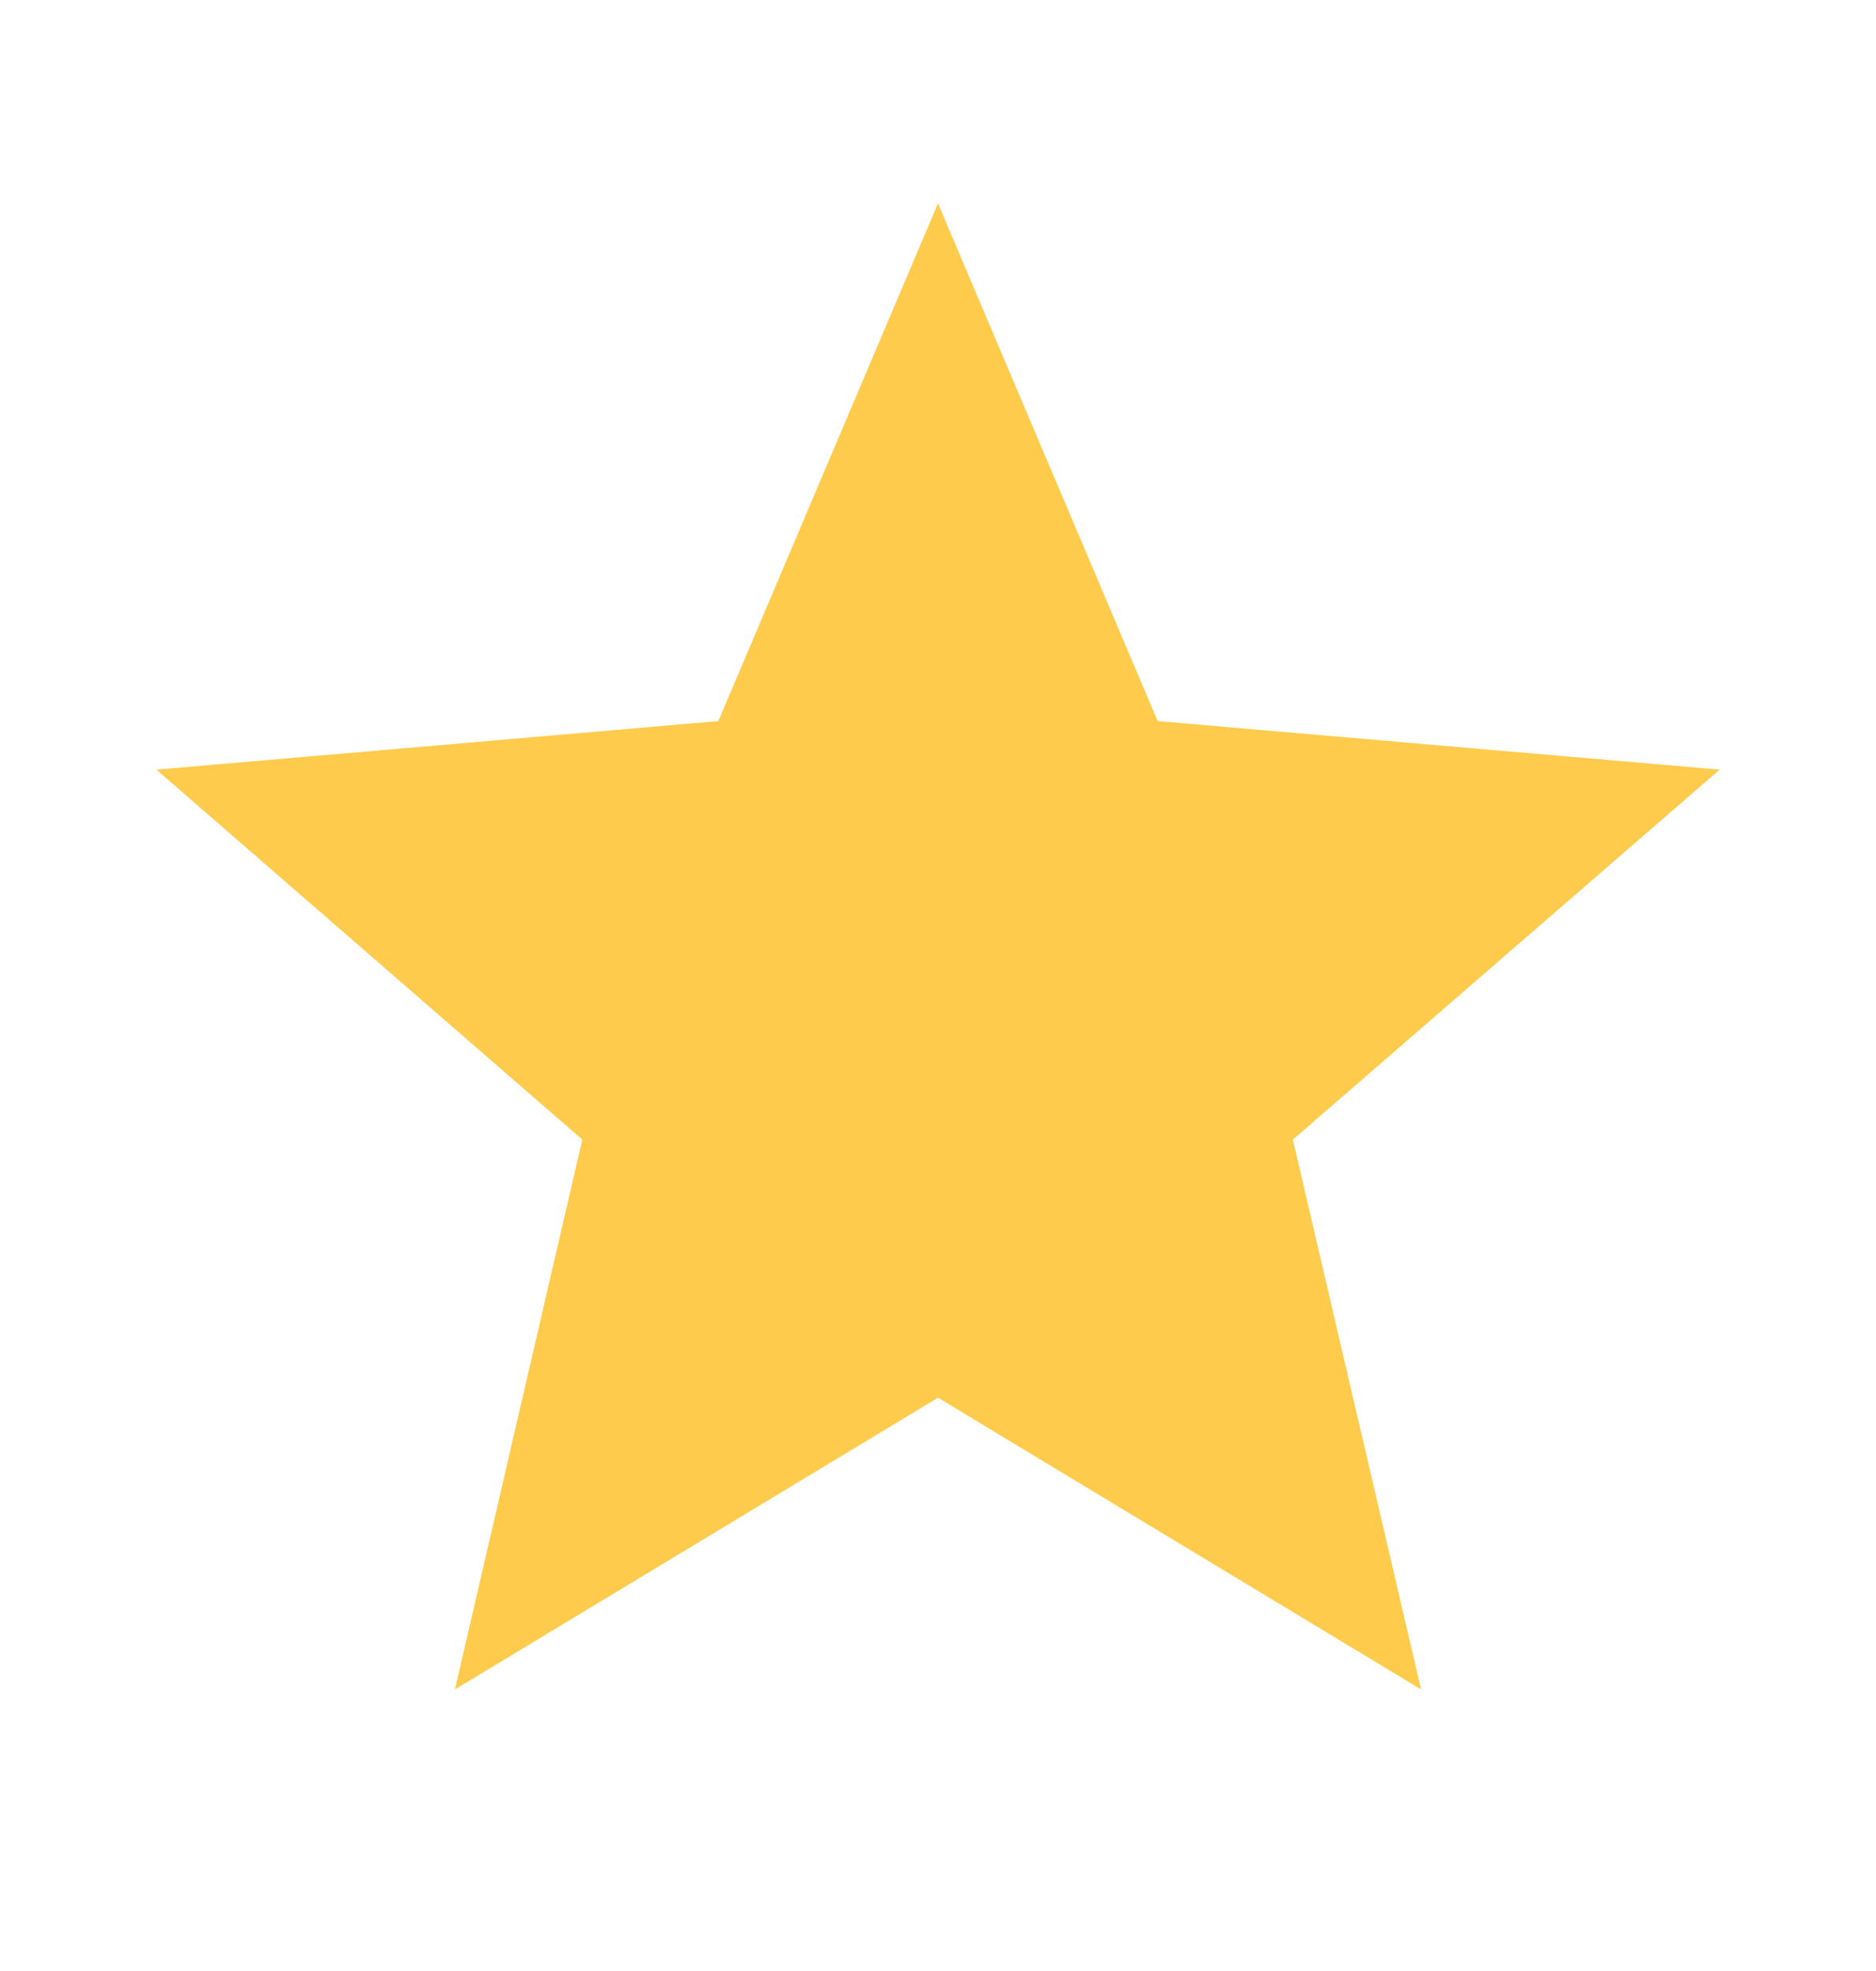 <svg width="20" height="21" viewBox="0 0 20 21" fill="none" xmlns="http://www.w3.org/2000/svg">
<path d="M10 14.892L15.15 18L13.783 12.142L18.333 8.2L12.342 7.683L10 2.167L7.658 7.683L1.667 8.2L6.208 12.142L4.85 18L10 14.892Z" fill="#FFCB4C"/>
</svg>
